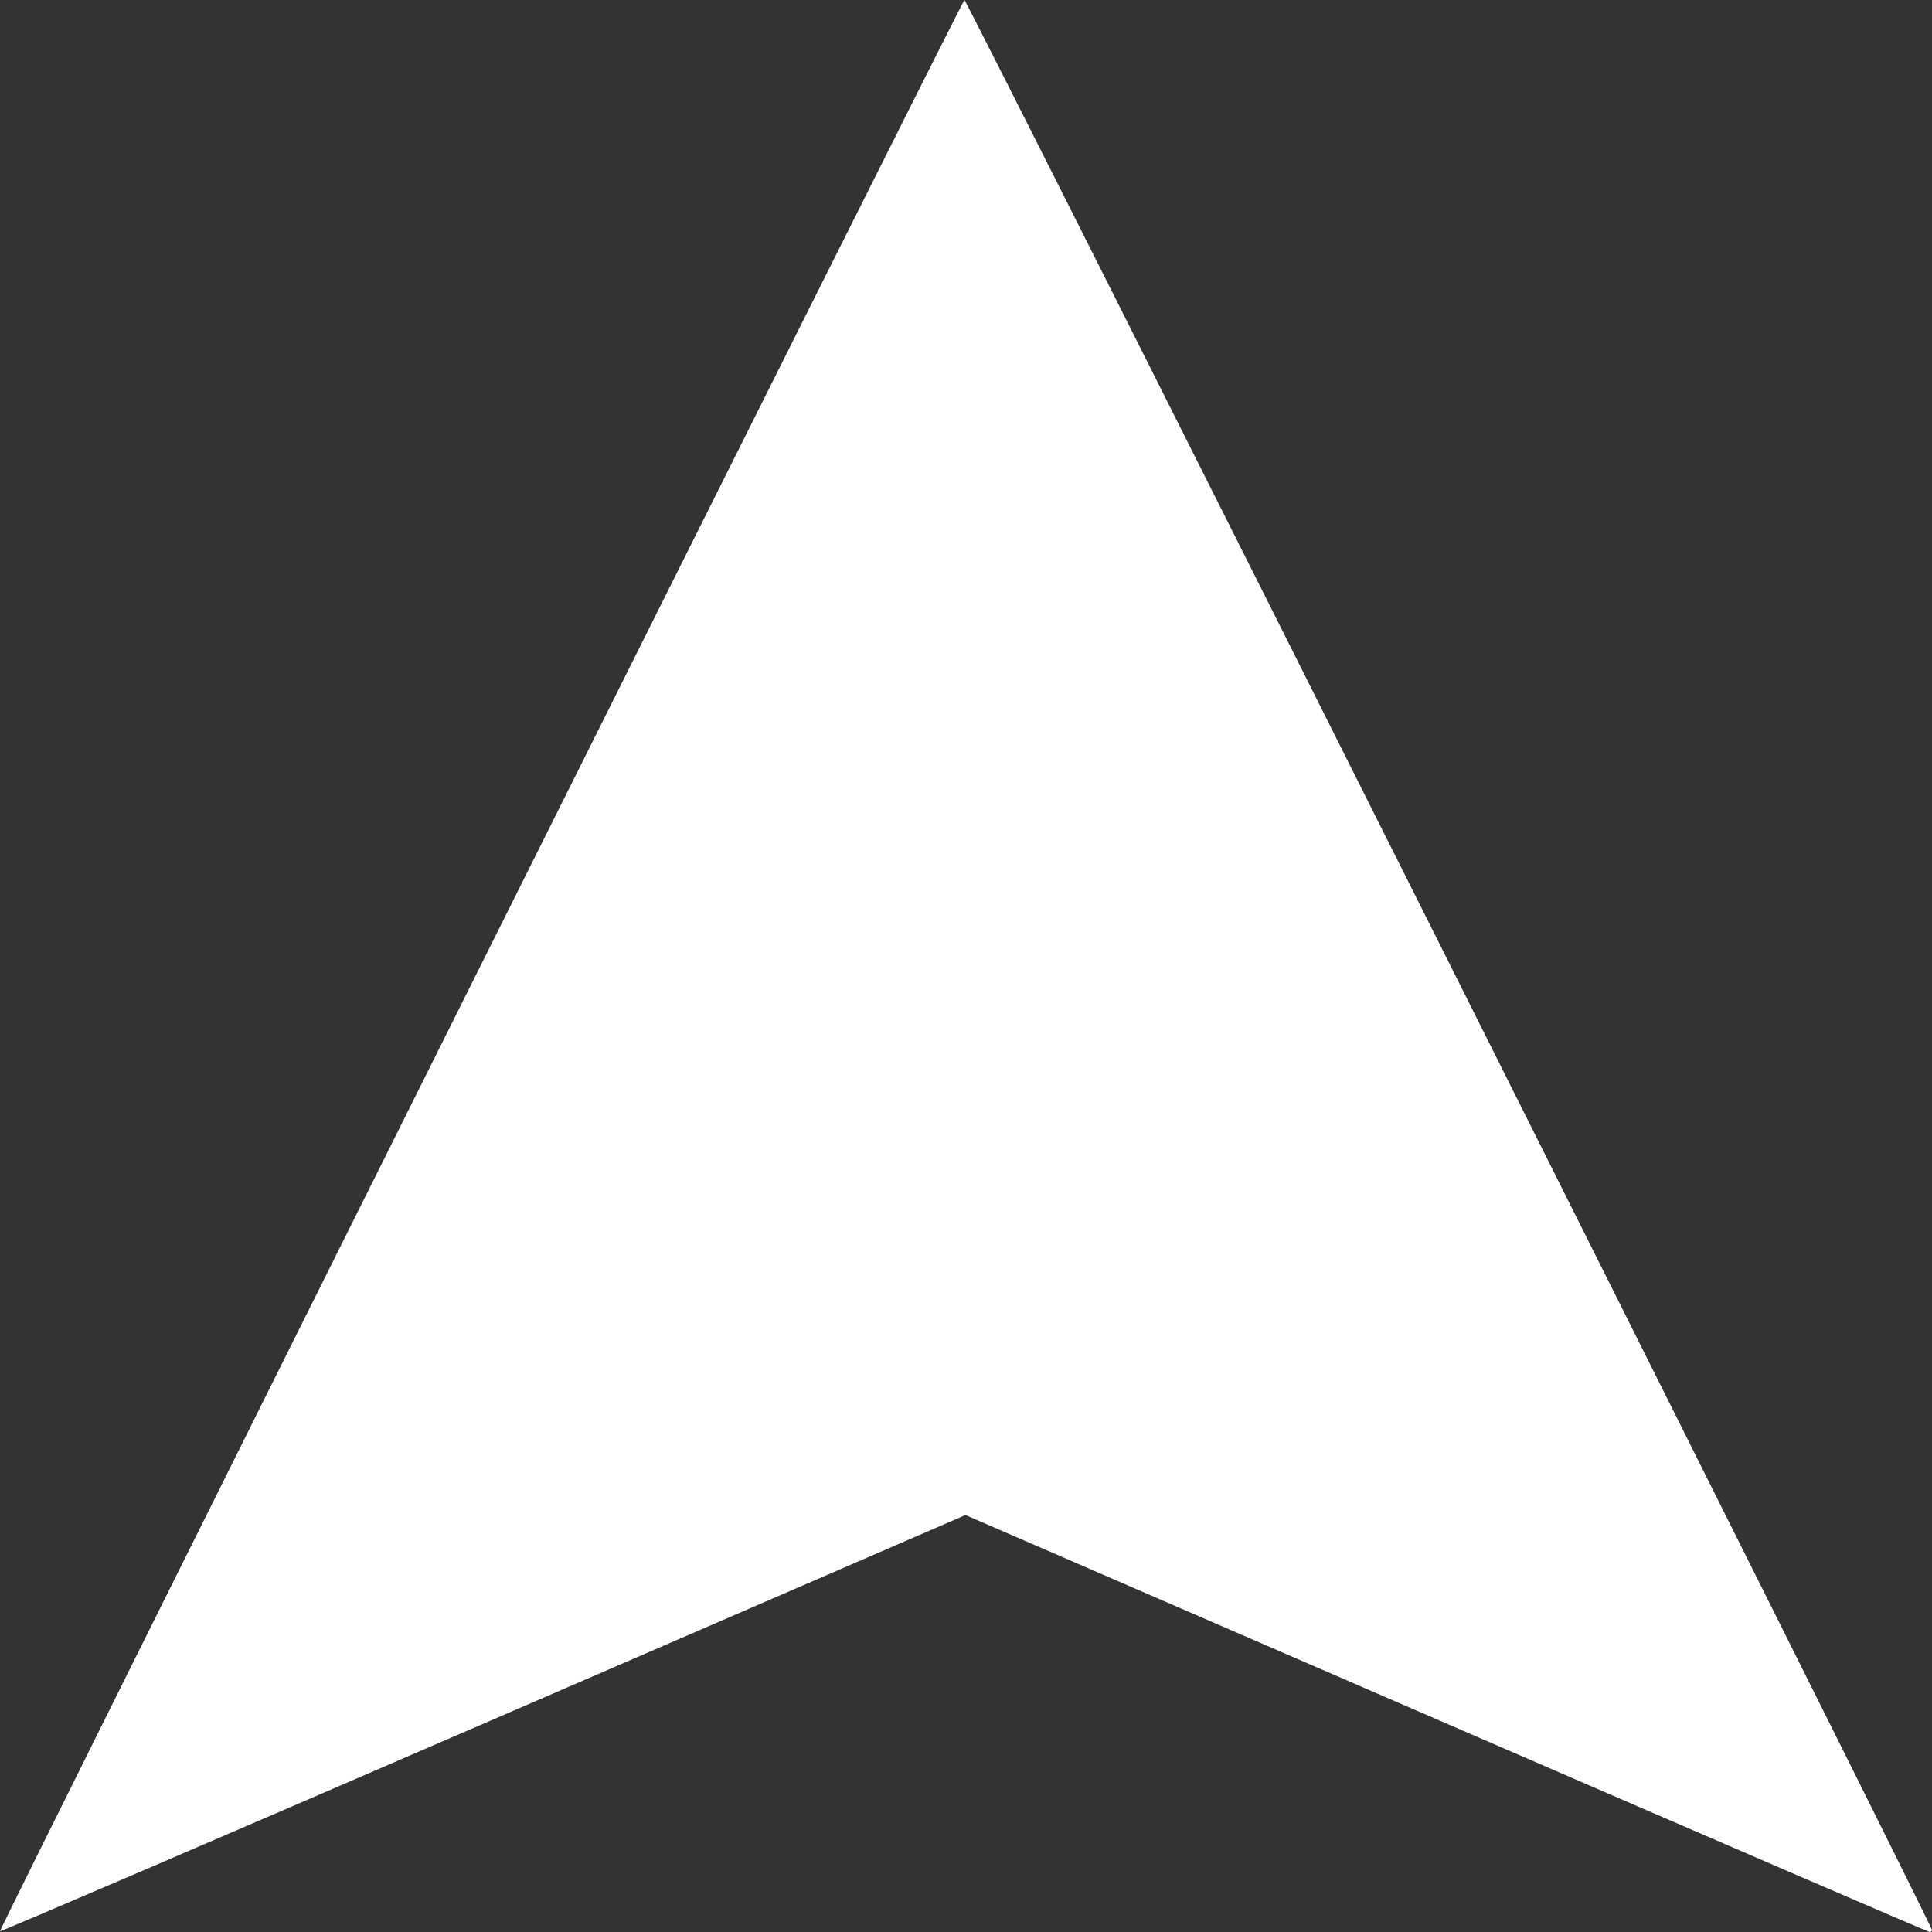 <?xml version="1.0" encoding="UTF-8" standalone="no"?>
<!-- Created with Inkscape (http://www.inkscape.org/) -->
<svg xmlns:svg="http://www.w3.org/2000/svg" xmlns="http://www.w3.org/2000/svg" version="1.0" width="700" height="700" id="svg2">
  <rect width="100%" height="100%" fill="#333333" stroke="none"/>
  <defs id="defs9"/>
  <g transform="matrix(1,0,0,-1,20,671.429)" id="g4">
    <path d="M 680,-27.859 C 680,-26 330.008,672.13 329.428,671.428 C 327.482,669.073 -20.64,-28.033 -19.999,-28.291 C -19.581,-28.46 59.298,5.4 155.287,46.953 L 329.813,122.503 L 504.055,46.966 C 599.888,5.42 678.68,-28.571 679.149,-28.571 C 679.617,-28.571 680,-28.251 680,-27.859 z" id="path6" style="fill:#FFFFFF;fill-opacity:1;stroke:none"/>
  </g>
</svg>

